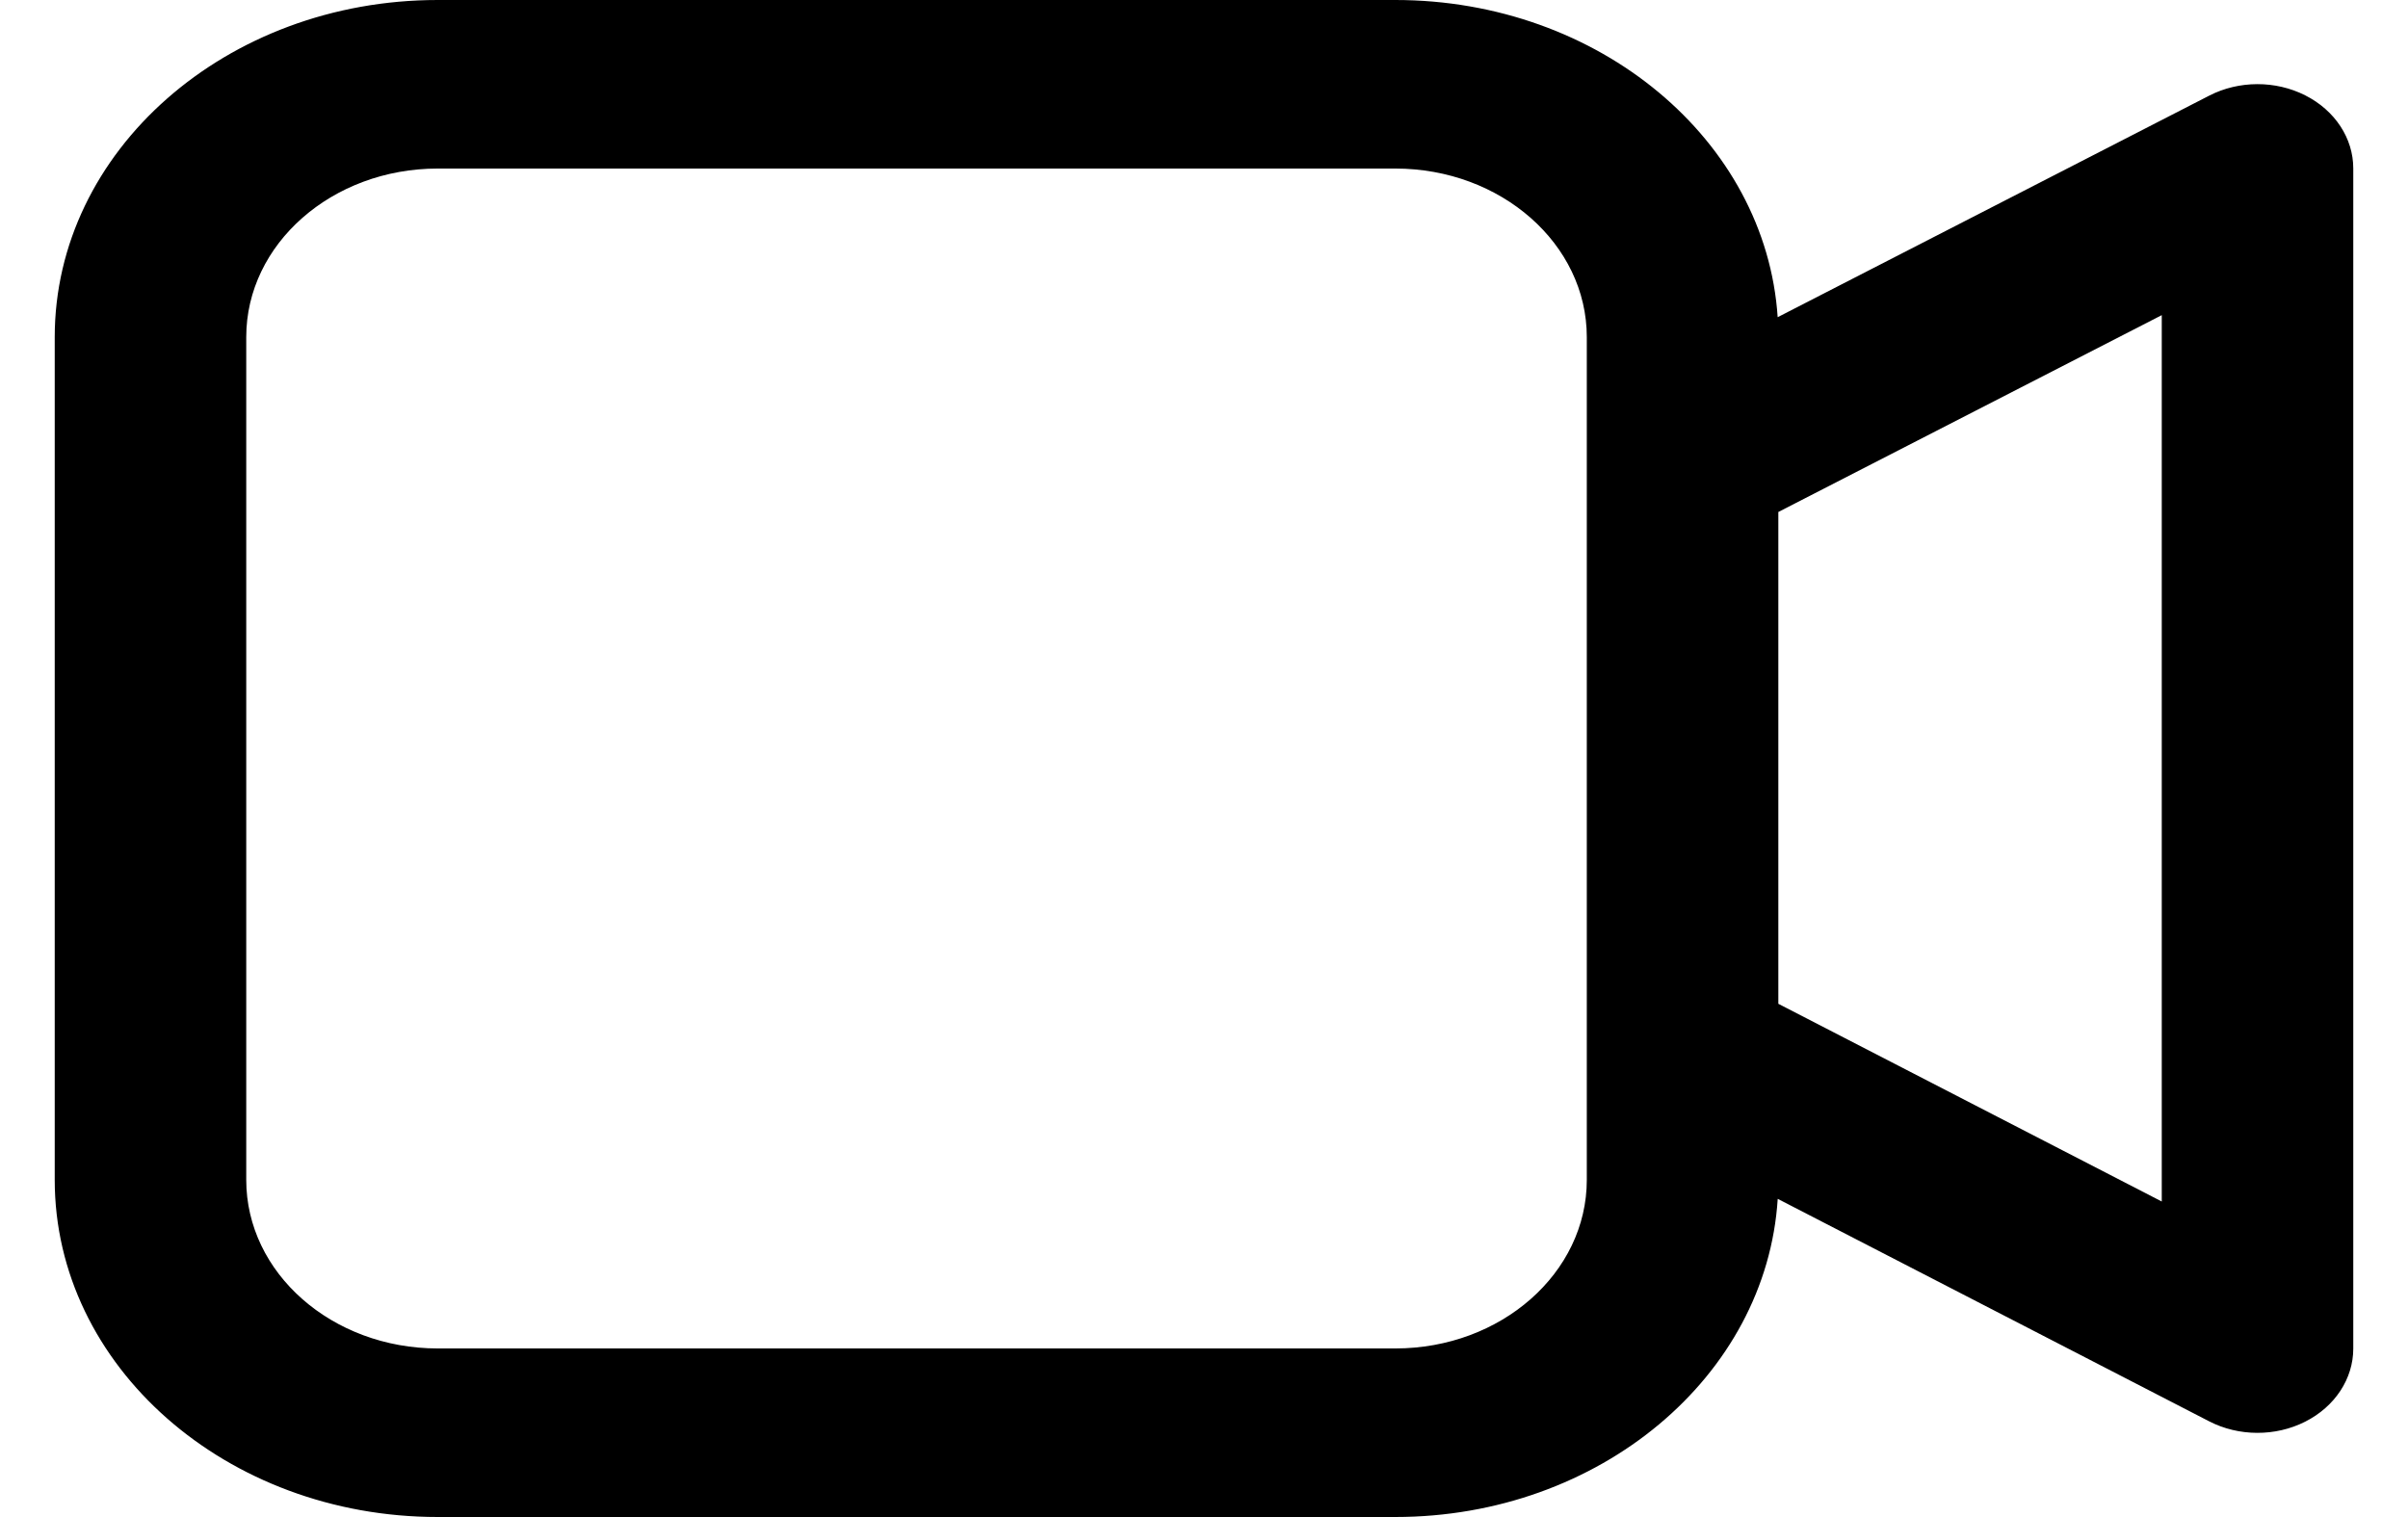 <svg width="100" height="63" viewBox="0 0 100 66"  xmlns="http://www.w3.org/2000/svg">
<path d="M16.664 0C7.461 0 0 6.566 0 14.667V51.333C0 59.433 7.461 66 16.664 66H58.323C67.212 66 74.475 59.874 74.96 52.158L93.728 61.836C95.016 62.501 96.61 62.507 97.905 61.854C99.201 61.2 100 59.987 100 58.673V7.327C100 6.015 99.203 4.802 97.909 4.148C96.616 3.494 95.023 3.499 93.735 4.16L74.958 13.8C74.449 6.104 67.195 0 58.323 0H16.664ZM8.332 14.667C8.332 10.617 12.062 7.333 16.664 7.333H58.323C62.924 7.333 66.654 10.617 66.654 14.667V51.333C66.654 55.383 62.924 58.667 58.323 58.667H16.664C12.062 58.667 8.332 55.383 8.332 51.333V14.667ZM74.987 43.672V22.275L91.668 13.711V52.274L74.987 43.672Z" />
</svg>
